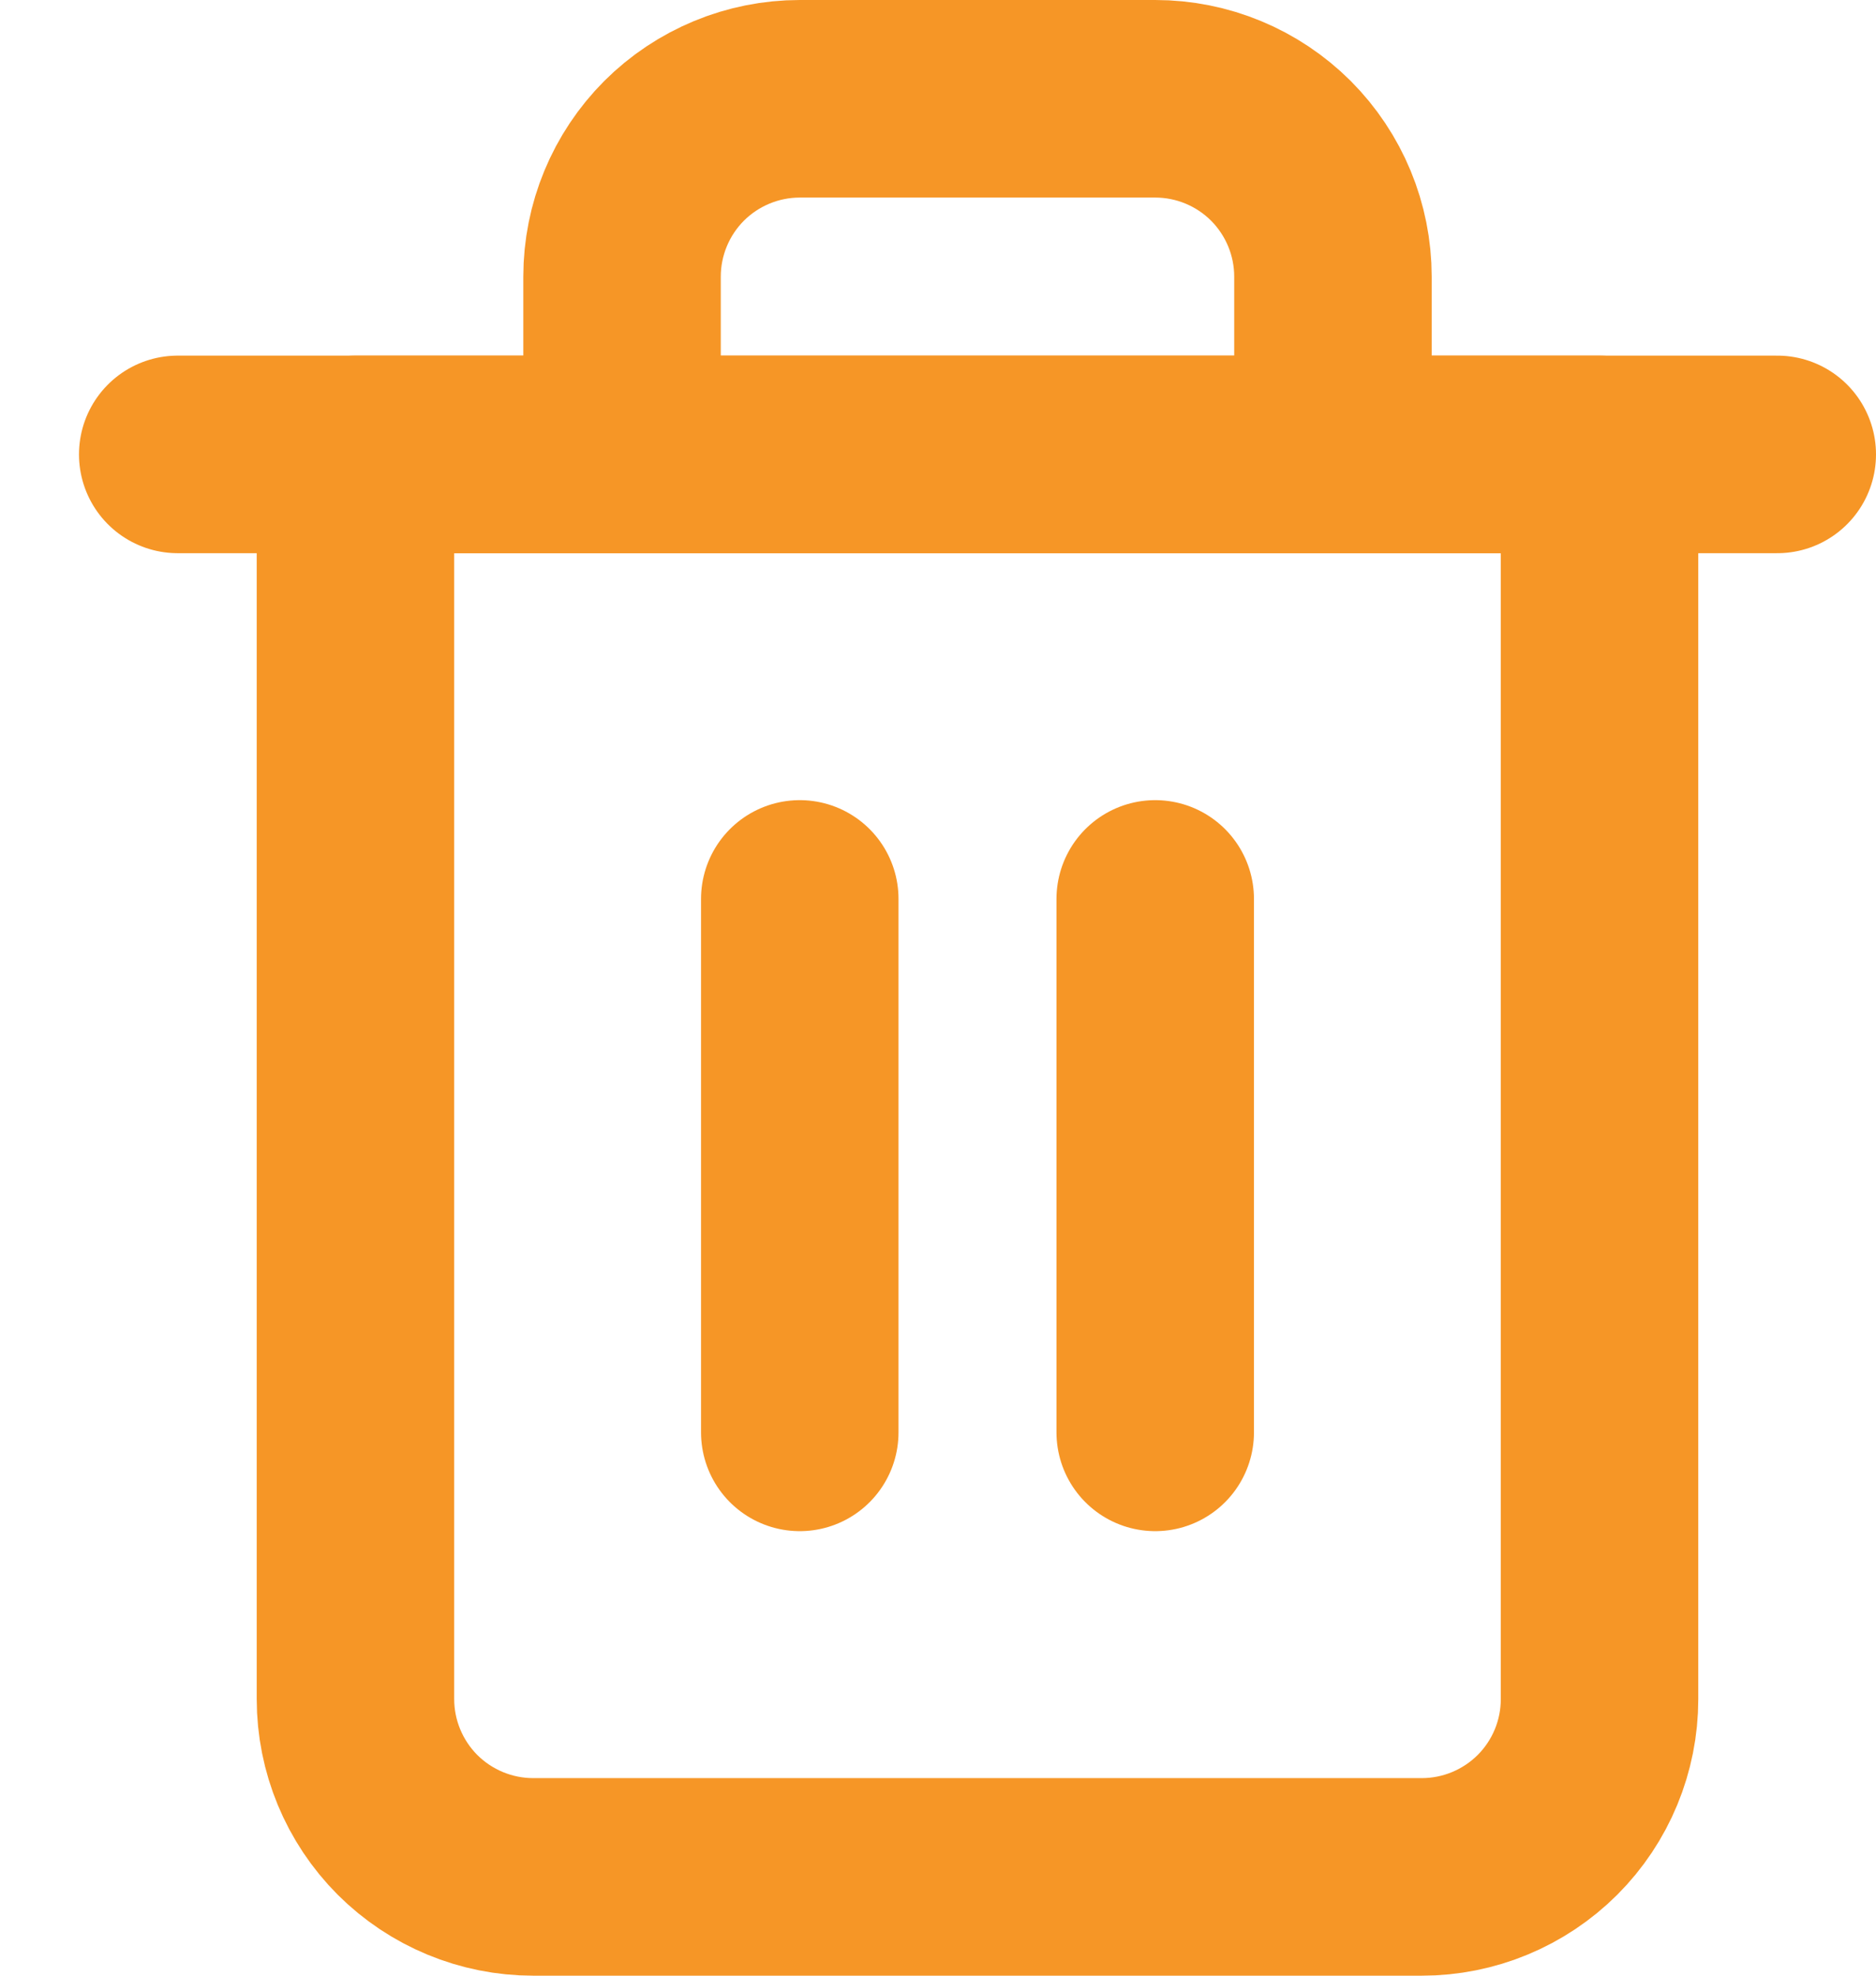 <svg width="19" height="20" viewBox="0 0 19 20" fill="none" xmlns="http://www.w3.org/2000/svg">
<path d="M1.8 4.6H3.6H18" stroke="#F69626" stroke-width="2" stroke-linecap="round" stroke-linejoin="round"/>
<path d="M6.3 4.6V2.8C6.3 2.323 6.49 1.865 6.827 1.527C7.165 1.19 7.623 1 8.1 1H11.7C12.178 1 12.635 1.19 12.973 1.527C13.31 1.865 13.5 2.323 13.5 2.8V4.6M16.2 4.6V17.2C16.2 17.677 16.011 18.135 15.673 18.473C15.335 18.81 14.877 19 14.4 19H5.4C4.923 19 4.465 18.81 4.127 18.473C3.79 18.135 3.6 17.677 3.6 17.2V4.6H16.2Z" stroke="#F69626" stroke-width="2" stroke-linecap="round" stroke-linejoin="round"/>
<path d="M8.1 9.1V14.5" stroke="#F69626" stroke-width="2" stroke-linecap="round" stroke-linejoin="round"/>
<path d="M11.7 9.1V14.5" stroke="#F69626" stroke-width="2" stroke-linecap="round" stroke-linejoin="round"/>
</svg>
